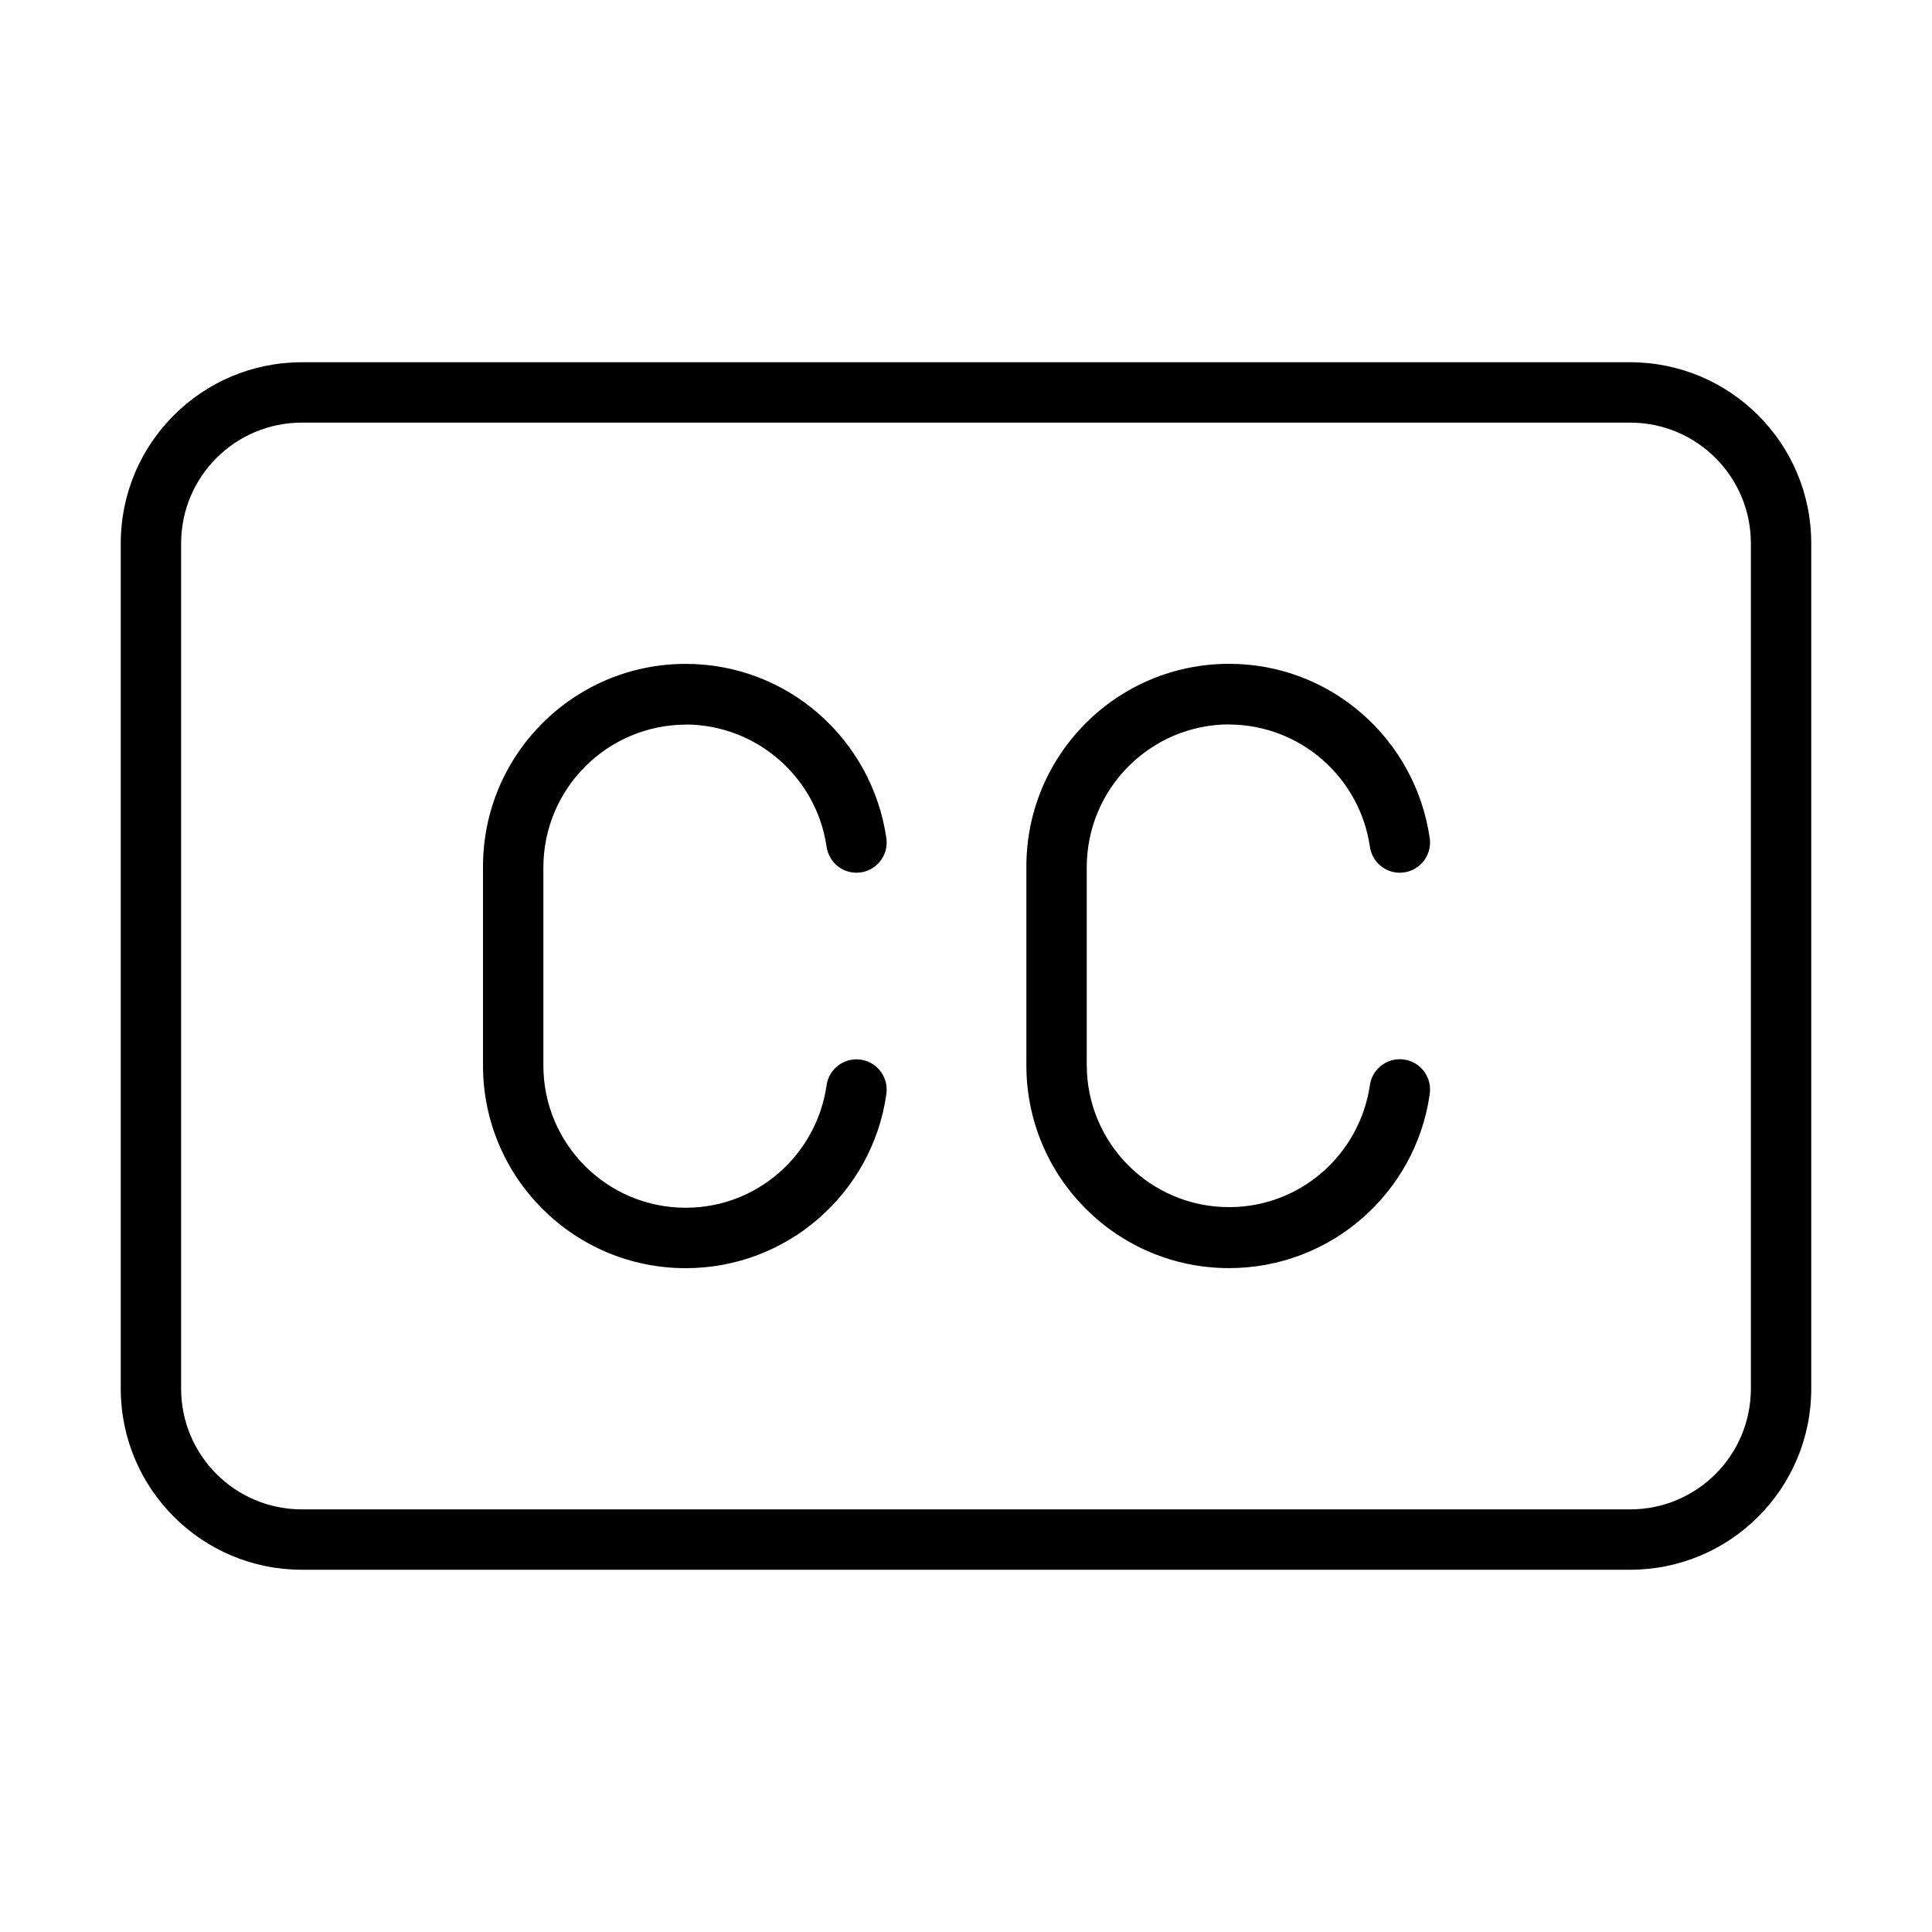 <svg version="1.1" xmlns="http://www.w3.org/2000/svg" width="32" height="32" viewBox="0 0 32 32">
<title>cc</title>
<path d="M27 6h-22c-1.657 0-3 1.343-3 3v0 14c0 1.657 1.343 3 3 3v0h22c1.657 0 3-1.343 3-3v0-14c0-1.657-1.343-3-3-3v0zM29 23c0 1.105-0.895 2-2 2v0h-22c-1.105 0-2-0.895-2-2v0-14c0-1.105 0.895-2 2-2v0h22c1.105 0 2 0.895 2 2v0z"></path>
<path d="M20.363 12c1.181 0.008 2.155 0.879 2.325 2.013l0.002 0.013c0.036 0.244 0.244 0.429 0.495 0.429 0.276 0 0.501-0.224 0.501-0.501 0-0.025-0.002-0.050-0.005-0.074l0 0.003c-0.238-1.641-1.636-2.888-3.324-2.888-1.854 0-3.357 1.503-3.357 3.357 0 0.004 0 0.008 0 0.012v-0.001 3.272c0 0.003-0 0.008-0 0.012 0 1.854 1.503 3.357 3.357 3.357 1.688 0 3.086-1.247 3.322-2.869l0.002-0.018c0.003-0.021 0.005-0.046 0.005-0.072 0-0.276-0.224-0.501-0.501-0.501-0.251 0-0.459 0.185-0.495 0.426l-0 0.003c-0.17 1.149-1.15 2.021-2.333 2.021-1.302 0-2.357-1.055-2.357-2.357 0-0.001 0-0.002 0-0.003v0-3.272c0.002-1.305 1.058-2.362 2.363-2.364h0z"></path>
<path d="M11.364 12c1.18 0.009 2.155 0.879 2.325 2.013l0.002 0.013c0.036 0.244 0.244 0.429 0.495 0.429 0.276 0 0.5-0.224 0.5-0.5 0-0.025-0.002-0.050-0.005-0.074l0 0.003c-0.238-1.641-1.636-2.888-3.324-2.888-1.854 0-3.357 1.503-3.357 3.357 0 0.004 0 0.008 0 0.012v-0.001 3.272c0 0.003-0 0.008-0 0.012 0 1.854 1.503 3.357 3.357 3.357 1.688 0 3.086-1.247 3.322-2.869l0.002-0.018c0.003-0.021 0.005-0.046 0.005-0.072 0-0.276-0.224-0.5-0.5-0.5-0.251 0-0.459 0.185-0.495 0.426l-0 0.003c-0.167 1.153-1.148 2.029-2.334 2.029-1.302 0-2.357-1.055-2.357-2.357 0-0.003 0-0.007 0-0.010v0.001-3.272c0.002-1.305 1.059-2.362 2.364-2.364h0z"></path>
</svg>
